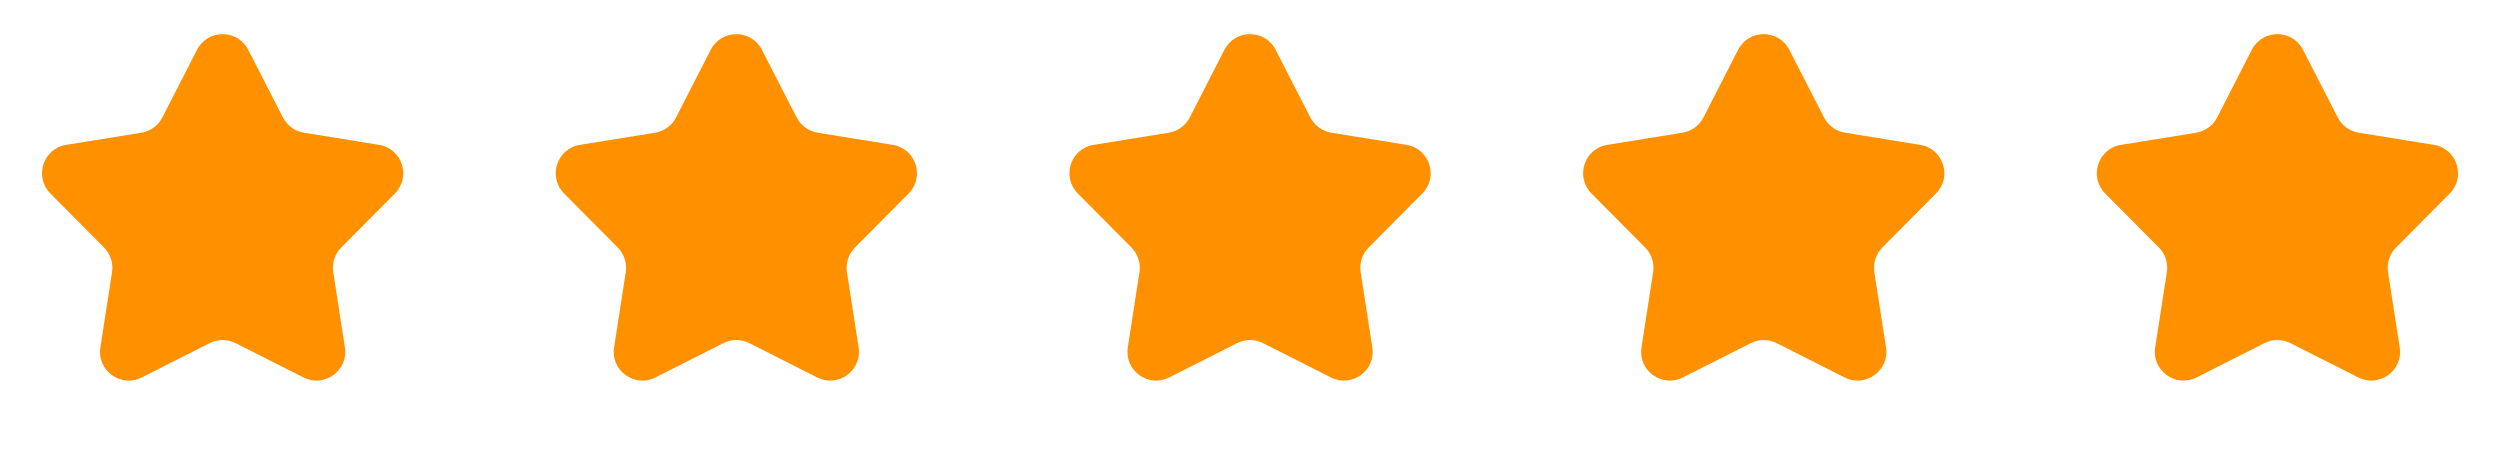 <svg fill="none" height="16" viewBox="0 0 87 16" width="87" xmlns="http://www.w3.org/2000/svg"><g fill="#ff9100"><path d="m6.857 1.731c.372-.724 1.407-.724 1.779 0l1.211 2.357c.145.283.416.479.73.53l2.616.423c.803.13 1.123 1.114.55 1.692l-1.867 1.88c-.224.225-.327.544-.279.858l.406 2.619c.125.804-.713 1.413-1.439 1.046l-2.365-1.195c-.284-.143-.618-.143-.902 0l-2.365 1.195c-.727.367-1.564-.241-1.439-1.046l.406-2.619c.049-.314-.055-.632-.279-.858l-1.867-1.88c-.574-.578-.254-1.562.55-1.692l2.616-.423c.314-.051.585-.248.73-.53z"/><path d="m24.734 1.731c.372-.724 1.407-.724 1.779 0l1.211 2.357c.145.283.416.479.73.53l2.616.423c.803.13 1.123 1.114.55 1.692l-1.867 1.88c-.224.225-.327.544-.279.858l.406 2.619c.125.804-.713 1.413-1.439 1.046l-2.365-1.195c-.284-.143-.618-.143-.902 0l-2.365 1.195c-.727.367-1.564-.241-1.439-1.046l.406-2.619c.049-.314-.055-.632-.279-.858l-1.867-1.88c-.574-.578-.254-1.562.55-1.692l2.616-.423c.314-.051.585-.248.73-.53z"/><path d="m42.611 1.731c.372-.724 1.407-.724 1.779 0l1.211 2.357c.145.283.416.479.73.53l2.616.423c.804.13 1.123 1.114.55 1.692l-1.867 1.88c-.224.225-.327.544-.279.858l.406 2.619c.125.804-.713 1.413-1.439 1.046l-2.365-1.195c-.284-.143-.618-.143-.902 0l-2.365 1.195c-.727.367-1.564-.241-1.439-1.046l.406-2.619c.049-.314-.055-.632-.279-.858l-1.867-1.88c-.574-.578-.254-1.562.55-1.692l2.616-.423c.314-.051.585-.248.73-.53z"/><path d="m60.487 1.731c.372-.724 1.407-.724 1.779 0l1.211 2.357c.145.283.416.479.73.53l2.616.423c.803.13 1.123 1.114.55 1.692l-1.867 1.88c-.224.225-.327.544-.279.858l.406 2.619c.125.804-.713 1.413-1.439 1.046l-2.365-1.195c-.284-.143-.619-.143-.902 0l-2.365 1.195c-.727.367-1.564-.241-1.439-1.046l.406-2.619c.049-.314-.055-.632-.279-.858l-1.867-1.88c-.574-.578-.254-1.562.55-1.692l2.616-.423c.314-.051.585-.248.73-.53z"/><path d="m78.364 1.731c.372-.724 1.407-.724 1.779 0l1.211 2.357c.145.283.416.479.73.53l2.616.423c.803.13 1.123 1.114.55 1.692l-1.867 1.88c-.224.225-.327.544-.279.858l.406 2.619c.125.804-.713 1.413-1.439 1.046l-2.365-1.195c-.284-.143-.618-.143-.902 0l-2.365 1.195c-.727.367-1.564-.241-1.439-1.046l.406-2.619c.049-.314-.055-.632-.279-.858l-1.867-1.88c-.574-.578-.254-1.562.55-1.692l2.616-.423c.314-.051.585-.248.73-.53z"/></g></svg>